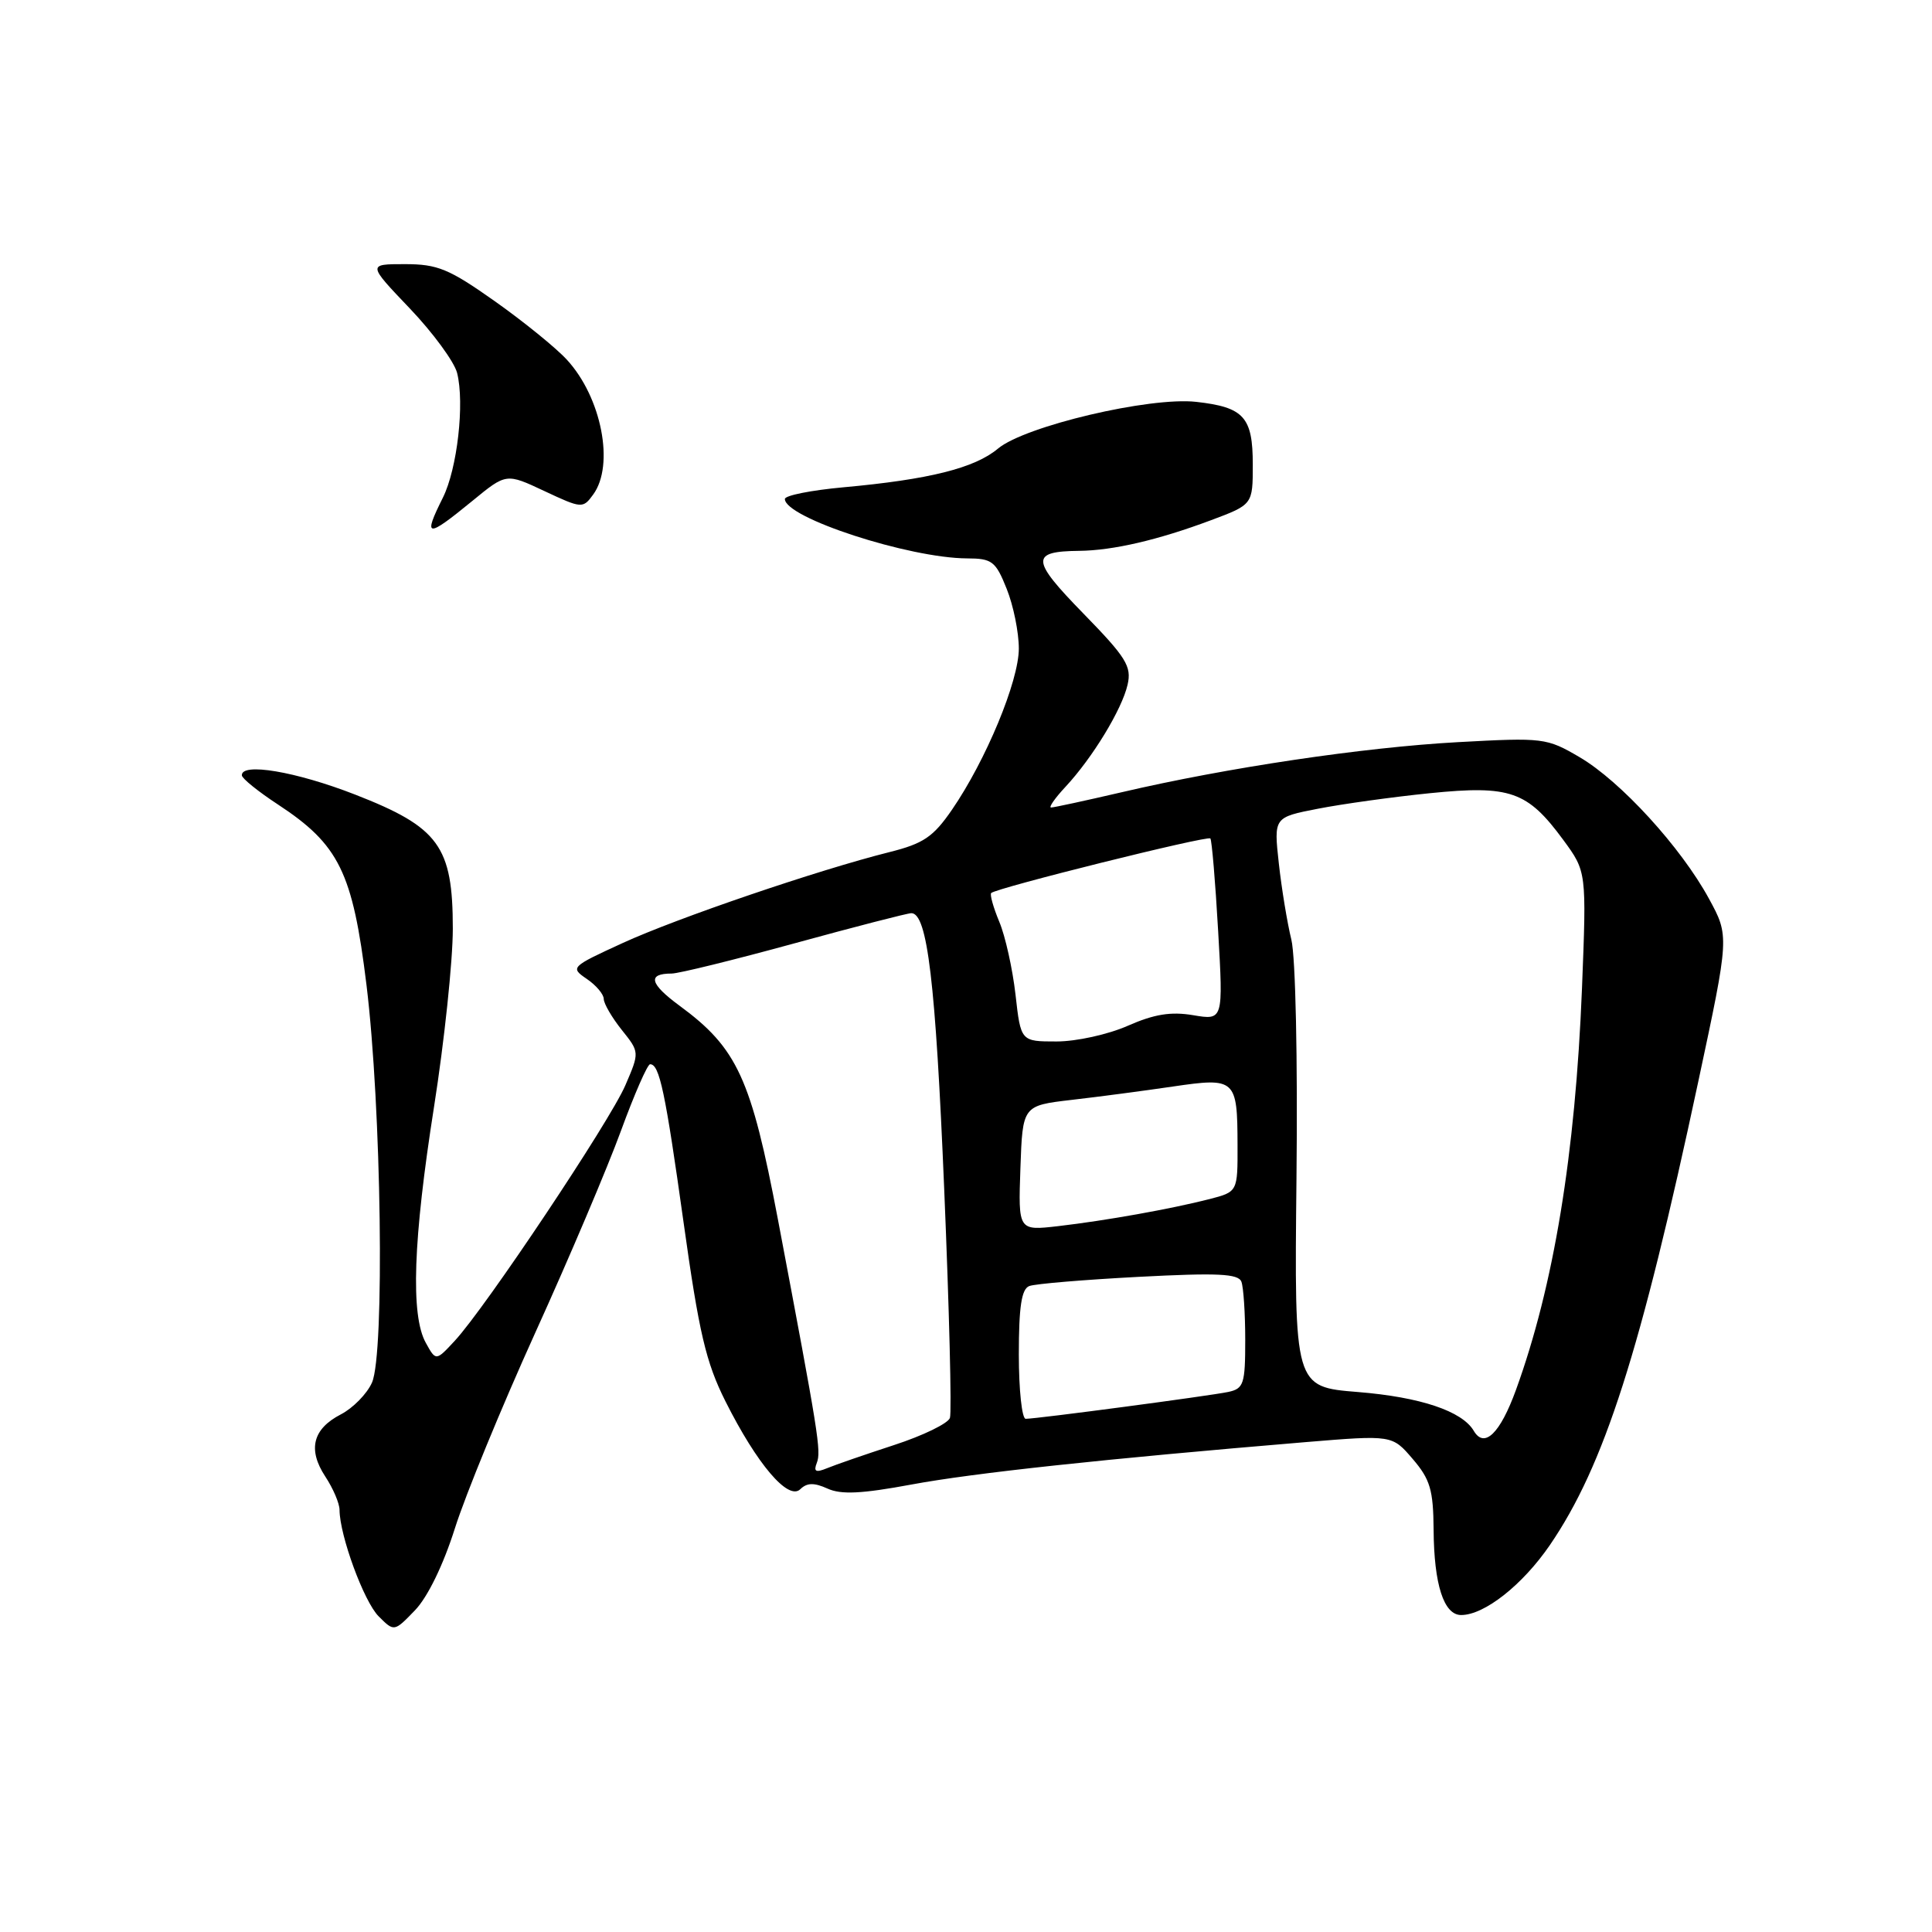 <?xml version="1.0" encoding="UTF-8" standalone="no"?>
<!DOCTYPE svg PUBLIC "-//W3C//DTD SVG 1.1//EN" "http://www.w3.org/Graphics/SVG/1.1/DTD/svg11.dtd" >
<svg xmlns="http://www.w3.org/2000/svg" xmlns:xlink="http://www.w3.org/1999/xlink" version="1.1" viewBox="0 0 256 256">
 <g >
 <path fill="currentColor"
d=" M 60.28 202.50 C 61.67 198.10 66.46 186.44 70.93 176.58 C 75.41 166.72 80.51 154.69 82.28 149.84 C 84.05 145.00 85.79 141.02 86.14 141.02 C 87.38 140.99 88.15 144.64 90.58 162.00 C 92.62 176.61 93.54 180.52 96.12 185.67 C 100.31 194.02 104.45 198.88 106.04 197.33 C 106.93 196.46 107.87 196.44 109.64 197.24 C 111.44 198.07 114.18 197.93 120.76 196.71 C 128.97 195.18 146.39 193.31 172.98 191.09 C 184.47 190.14 184.47 190.14 187.19 193.32 C 189.51 196.02 189.92 197.43 189.96 202.68 C 190.01 209.97 191.31 214.00 193.61 214.00 C 196.69 214.00 201.75 210.01 205.36 204.74 C 212.56 194.21 217.37 179.19 225.04 143.27 C 229.15 124.04 229.15 124.04 226.44 119.07 C 222.74 112.27 214.74 103.52 209.32 100.34 C 204.94 97.77 204.51 97.72 193.16 98.34 C 180.64 99.03 162.61 101.71 148.61 104.98 C 143.83 106.09 139.63 107.00 139.27 107.00 C 138.92 107.00 139.78 105.76 141.19 104.25 C 144.77 100.40 148.66 94.01 149.41 90.73 C 149.97 88.30 149.24 87.12 143.54 81.28 C 136.59 74.16 136.52 73.06 143.00 72.99 C 147.49 72.94 153.43 71.56 160.44 68.94 C 166.00 66.86 166.00 66.86 166.00 61.55 C 166.00 55.26 164.83 53.96 158.52 53.25 C 152.35 52.55 135.80 56.46 132.24 59.44 C 129.15 62.03 123.10 63.54 111.75 64.57 C 107.49 64.96 104.00 65.65 104.00 66.12 C 104.00 68.60 120.42 73.95 128.14 73.99 C 131.45 74.00 131.93 74.36 133.39 78.02 C 134.28 80.23 135.00 83.79 135.00 85.93 C 135.00 90.25 130.64 100.75 126.13 107.31 C 123.66 110.90 122.36 111.78 117.85 112.91 C 108.42 115.27 89.71 121.65 82.50 124.96 C 75.63 128.11 75.54 128.20 77.75 129.71 C 78.99 130.55 80.00 131.75 80.00 132.37 C 80.01 132.99 81.08 134.83 82.38 136.46 C 84.75 139.42 84.75 139.42 82.87 143.79 C 80.84 148.54 64.33 173.27 60.27 177.65 C 57.76 180.36 57.76 180.36 56.42 177.93 C 54.39 174.28 54.74 164.27 57.51 146.67 C 58.88 137.96 60.00 127.34 60.00 123.06 C 60.00 112.13 58.18 109.62 47.04 105.28 C 39.21 102.23 31.93 101.00 32.05 102.75 C 32.08 103.16 34.22 104.89 36.80 106.58 C 44.93 111.91 46.73 115.57 48.56 130.50 C 50.54 146.69 50.99 179.36 49.29 183.20 C 48.63 184.69 46.77 186.58 45.17 187.41 C 41.43 189.34 40.75 192.07 43.11 195.66 C 44.14 197.22 44.99 199.21 44.99 200.07 C 45.01 203.47 48.22 212.22 50.17 214.17 C 52.23 216.23 52.23 216.23 54.99 213.37 C 56.67 211.62 58.74 207.37 60.28 202.50 Z  M 62.62 66.35 C 67.08 62.69 67.08 62.69 72.14 65.07 C 77.09 67.39 77.24 67.40 78.60 65.53 C 81.46 61.62 79.71 52.65 75.11 47.66 C 73.68 46.10 69.38 42.61 65.56 39.91 C 59.49 35.62 57.98 35.00 53.65 35.00 C 48.70 35.00 48.70 35.00 54.30 40.87 C 57.38 44.10 60.20 47.95 60.57 49.42 C 61.58 53.44 60.59 62.11 58.69 65.93 C 56.01 71.30 56.51 71.35 62.62 66.35 Z  M 108.23 193.84 C 108.83 192.28 108.49 190.18 103.08 161.59 C 99.53 142.88 97.70 138.89 90.04 133.26 C 86.08 130.35 85.75 129.00 89.00 129.00 C 89.92 129.00 97.23 127.20 105.26 125.00 C 113.28 122.80 120.26 121.00 120.76 121.00 C 122.88 121.00 123.97 130.12 125.11 157.52 C 125.78 173.48 126.12 187.14 125.87 187.88 C 125.63 188.61 122.30 190.23 118.46 191.48 C 114.63 192.73 110.63 194.11 109.58 194.55 C 108.09 195.16 107.78 195.00 108.23 193.84 Z  M 195.28 189.59 C 193.74 186.98 188.21 185.12 179.93 184.45 C 171.50 183.77 171.50 183.77 171.79 156.13 C 171.96 140.37 171.67 126.78 171.11 124.50 C 170.57 122.30 169.82 117.76 169.45 114.40 C 168.78 108.30 168.78 108.30 174.64 107.16 C 177.86 106.53 184.55 105.60 189.49 105.10 C 200.12 104.03 202.39 104.83 207.14 111.29 C 210.23 115.50 210.23 115.50 209.62 131.00 C 208.74 152.97 205.88 170.38 200.87 184.18 C 198.77 189.95 196.68 191.98 195.28 189.59 Z  M 135.00 179.47 C 135.00 173.13 135.36 170.80 136.38 170.41 C 137.14 170.11 143.66 169.57 150.87 169.19 C 161.35 168.64 164.08 168.77 164.49 169.83 C 164.77 170.56 165.00 174.04 165.00 177.56 C 165.00 183.39 164.80 184.00 162.75 184.44 C 160.28 184.96 137.38 188.00 135.91 188.00 C 135.41 188.00 135.00 184.16 135.00 179.47 Z  M 135.21 154.79 C 135.50 146.50 135.50 146.50 142.00 145.74 C 145.57 145.33 151.62 144.53 155.42 143.97 C 163.72 142.75 163.96 142.97 163.98 151.71 C 164.00 157.92 164.00 157.92 160.25 158.89 C 155.11 160.20 146.56 161.73 140.21 162.47 C 134.92 163.08 134.92 163.08 135.21 154.79 Z  M 134.56 131.79 C 134.17 128.38 133.21 124.04 132.41 122.14 C 131.62 120.24 131.14 118.53 131.34 118.33 C 132.01 117.66 160.02 110.68 160.38 111.10 C 160.57 111.32 161.04 116.83 161.41 123.35 C 162.09 135.19 162.09 135.19 158.11 134.52 C 155.15 134.02 152.94 134.38 149.44 135.92 C 146.84 137.07 142.63 138.00 140.00 138.00 C 135.26 138.00 135.26 138.00 134.56 131.79 Z "/>
</g>
</svg>